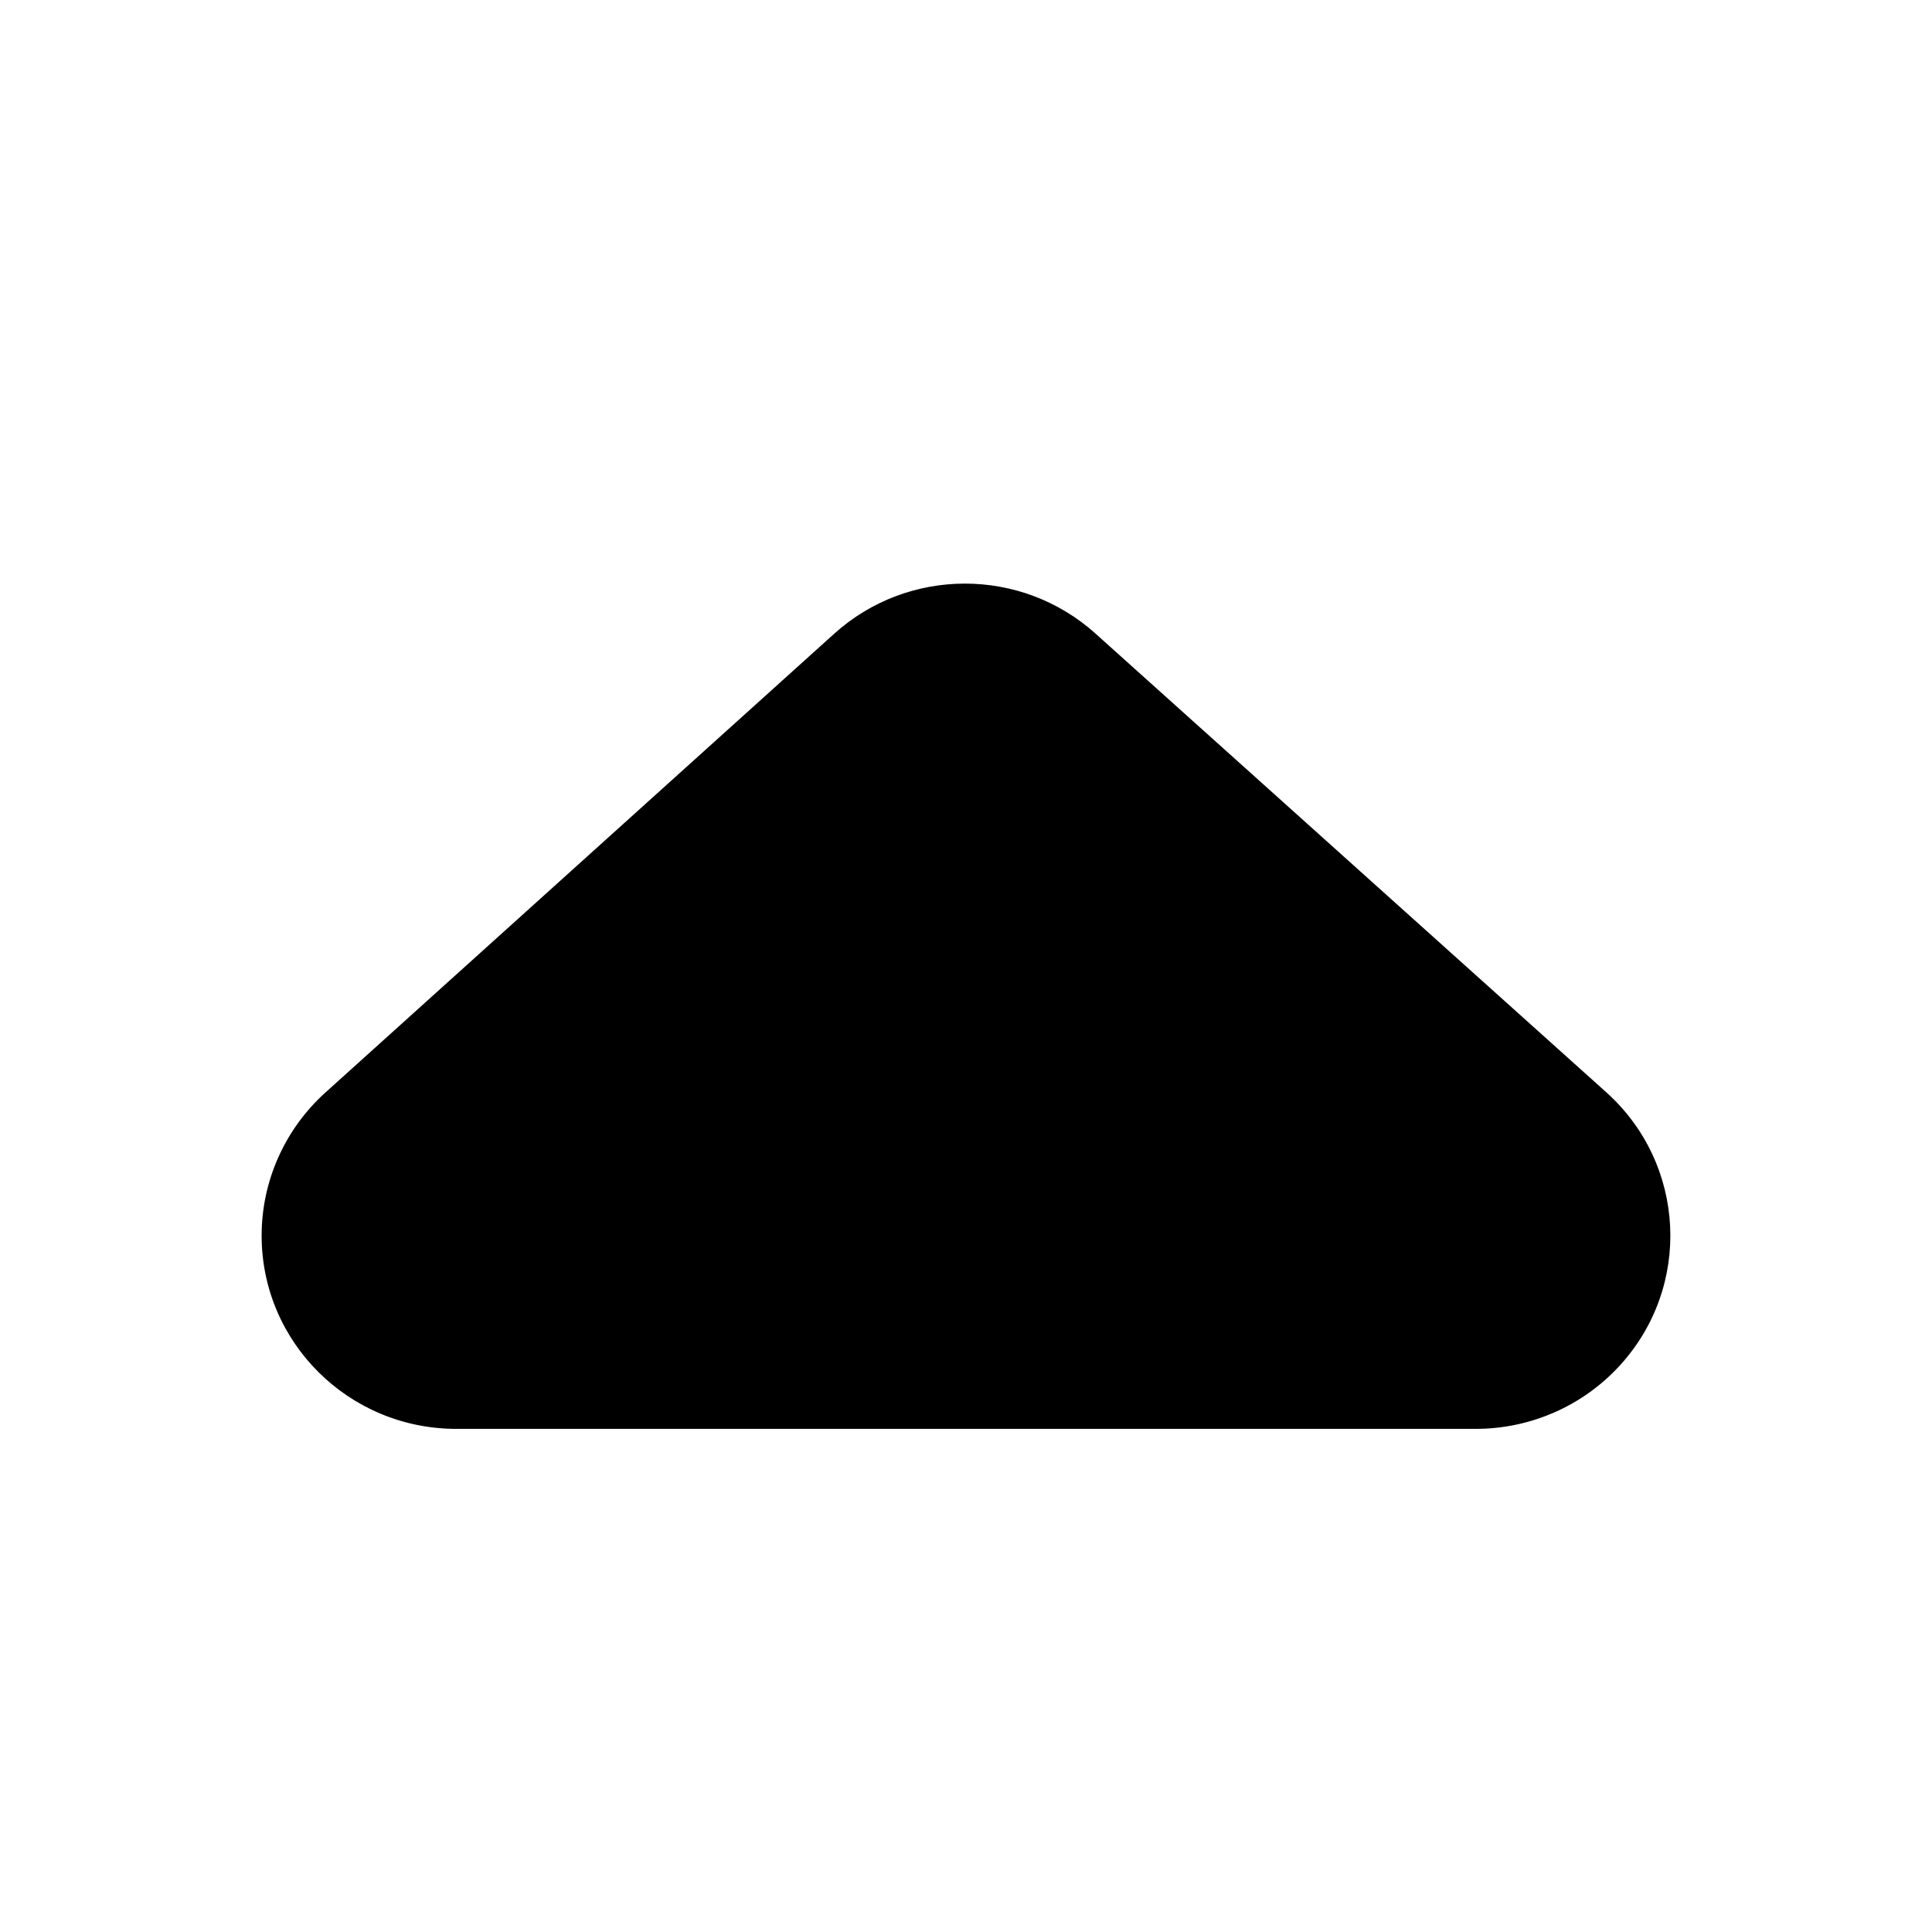 <svg viewBox="0 0 24 24" xmlns="http://www.w3.org/2000/svg"
	xmlns:xlink="http://www.w3.org/1999/xlink">
	<defs />
	<g opacity="0" />
	<path id="路径"
		d="M10.362 7.873L4.042 13.572C3.538 14.027 3.25 14.672 3.25 15.349C3.25 16.677 4.334 17.75 5.668 17.75L18.332 17.75C19.013 17.75 19.662 17.465 20.12 16.965C21.021 15.982 20.946 14.46 19.954 13.569L13.608 7.87C12.686 7.042 11.282 7.043 10.362 7.873Z"
		fill-rule="evenodd" />
</svg>